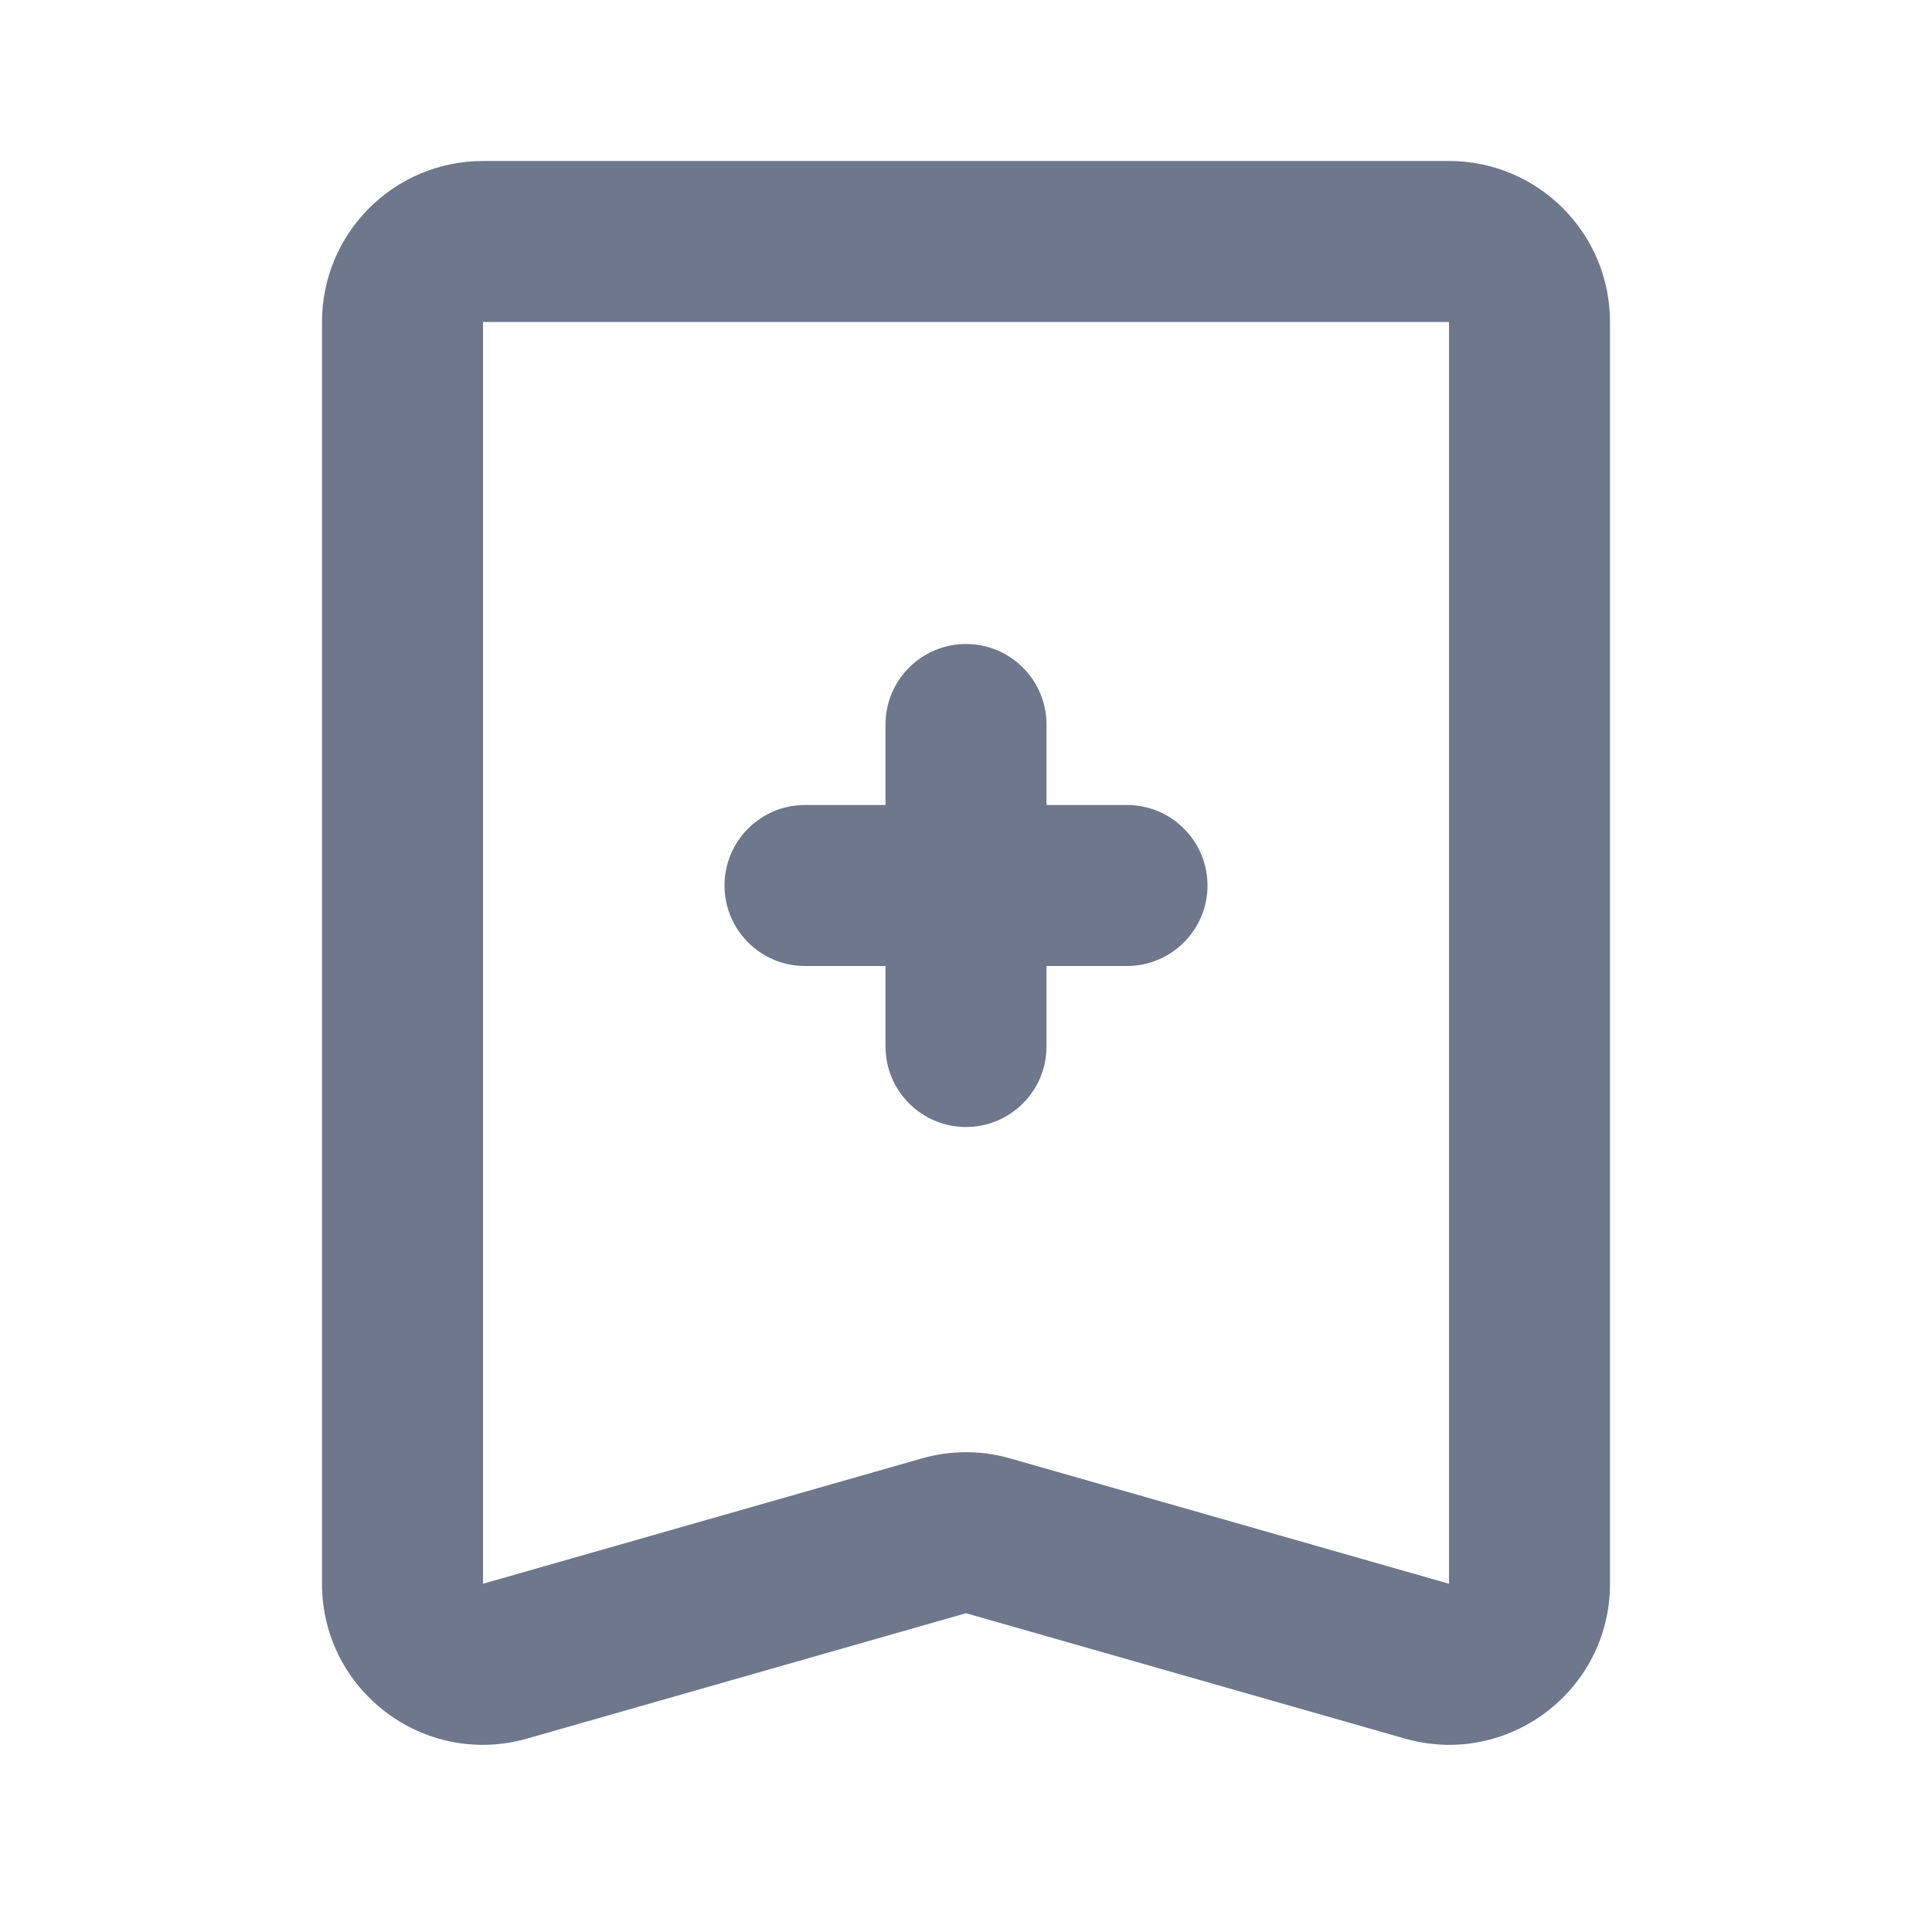 <svg width="24" height="24" viewBox="0 0 24 24" fill="none" xmlns="http://www.w3.org/2000/svg">
<path fill-rule="evenodd" clip-rule="evenodd" d="M4 4C4 2.895 4.895 2 6 2H18C19.105 2 20 2.895 20 4V19.674C20 21.003 18.728 21.962 17.451 21.597L12 20.04L6.549 21.597C5.272 21.962 4 21.003 4 19.674V4ZM18 4L6 4V19.674L11.451 18.117C11.81 18.014 12.19 18.014 12.549 18.117L18 19.674V4ZM12 8C12.552 8 13 8.448 13 9V10H14C14.552 10 15 10.448 15 11C15 11.552 14.552 12 14 12H13V13C13 13.552 12.552 14 12 14C11.448 14 11 13.552 11 13V12H10C9.448 12 9 11.552 9 11C9 10.448 9.448 10 10 10H11V9C11 8.448 11.448 8 12 8Z" fill="#6E778C"/>
</svg>
